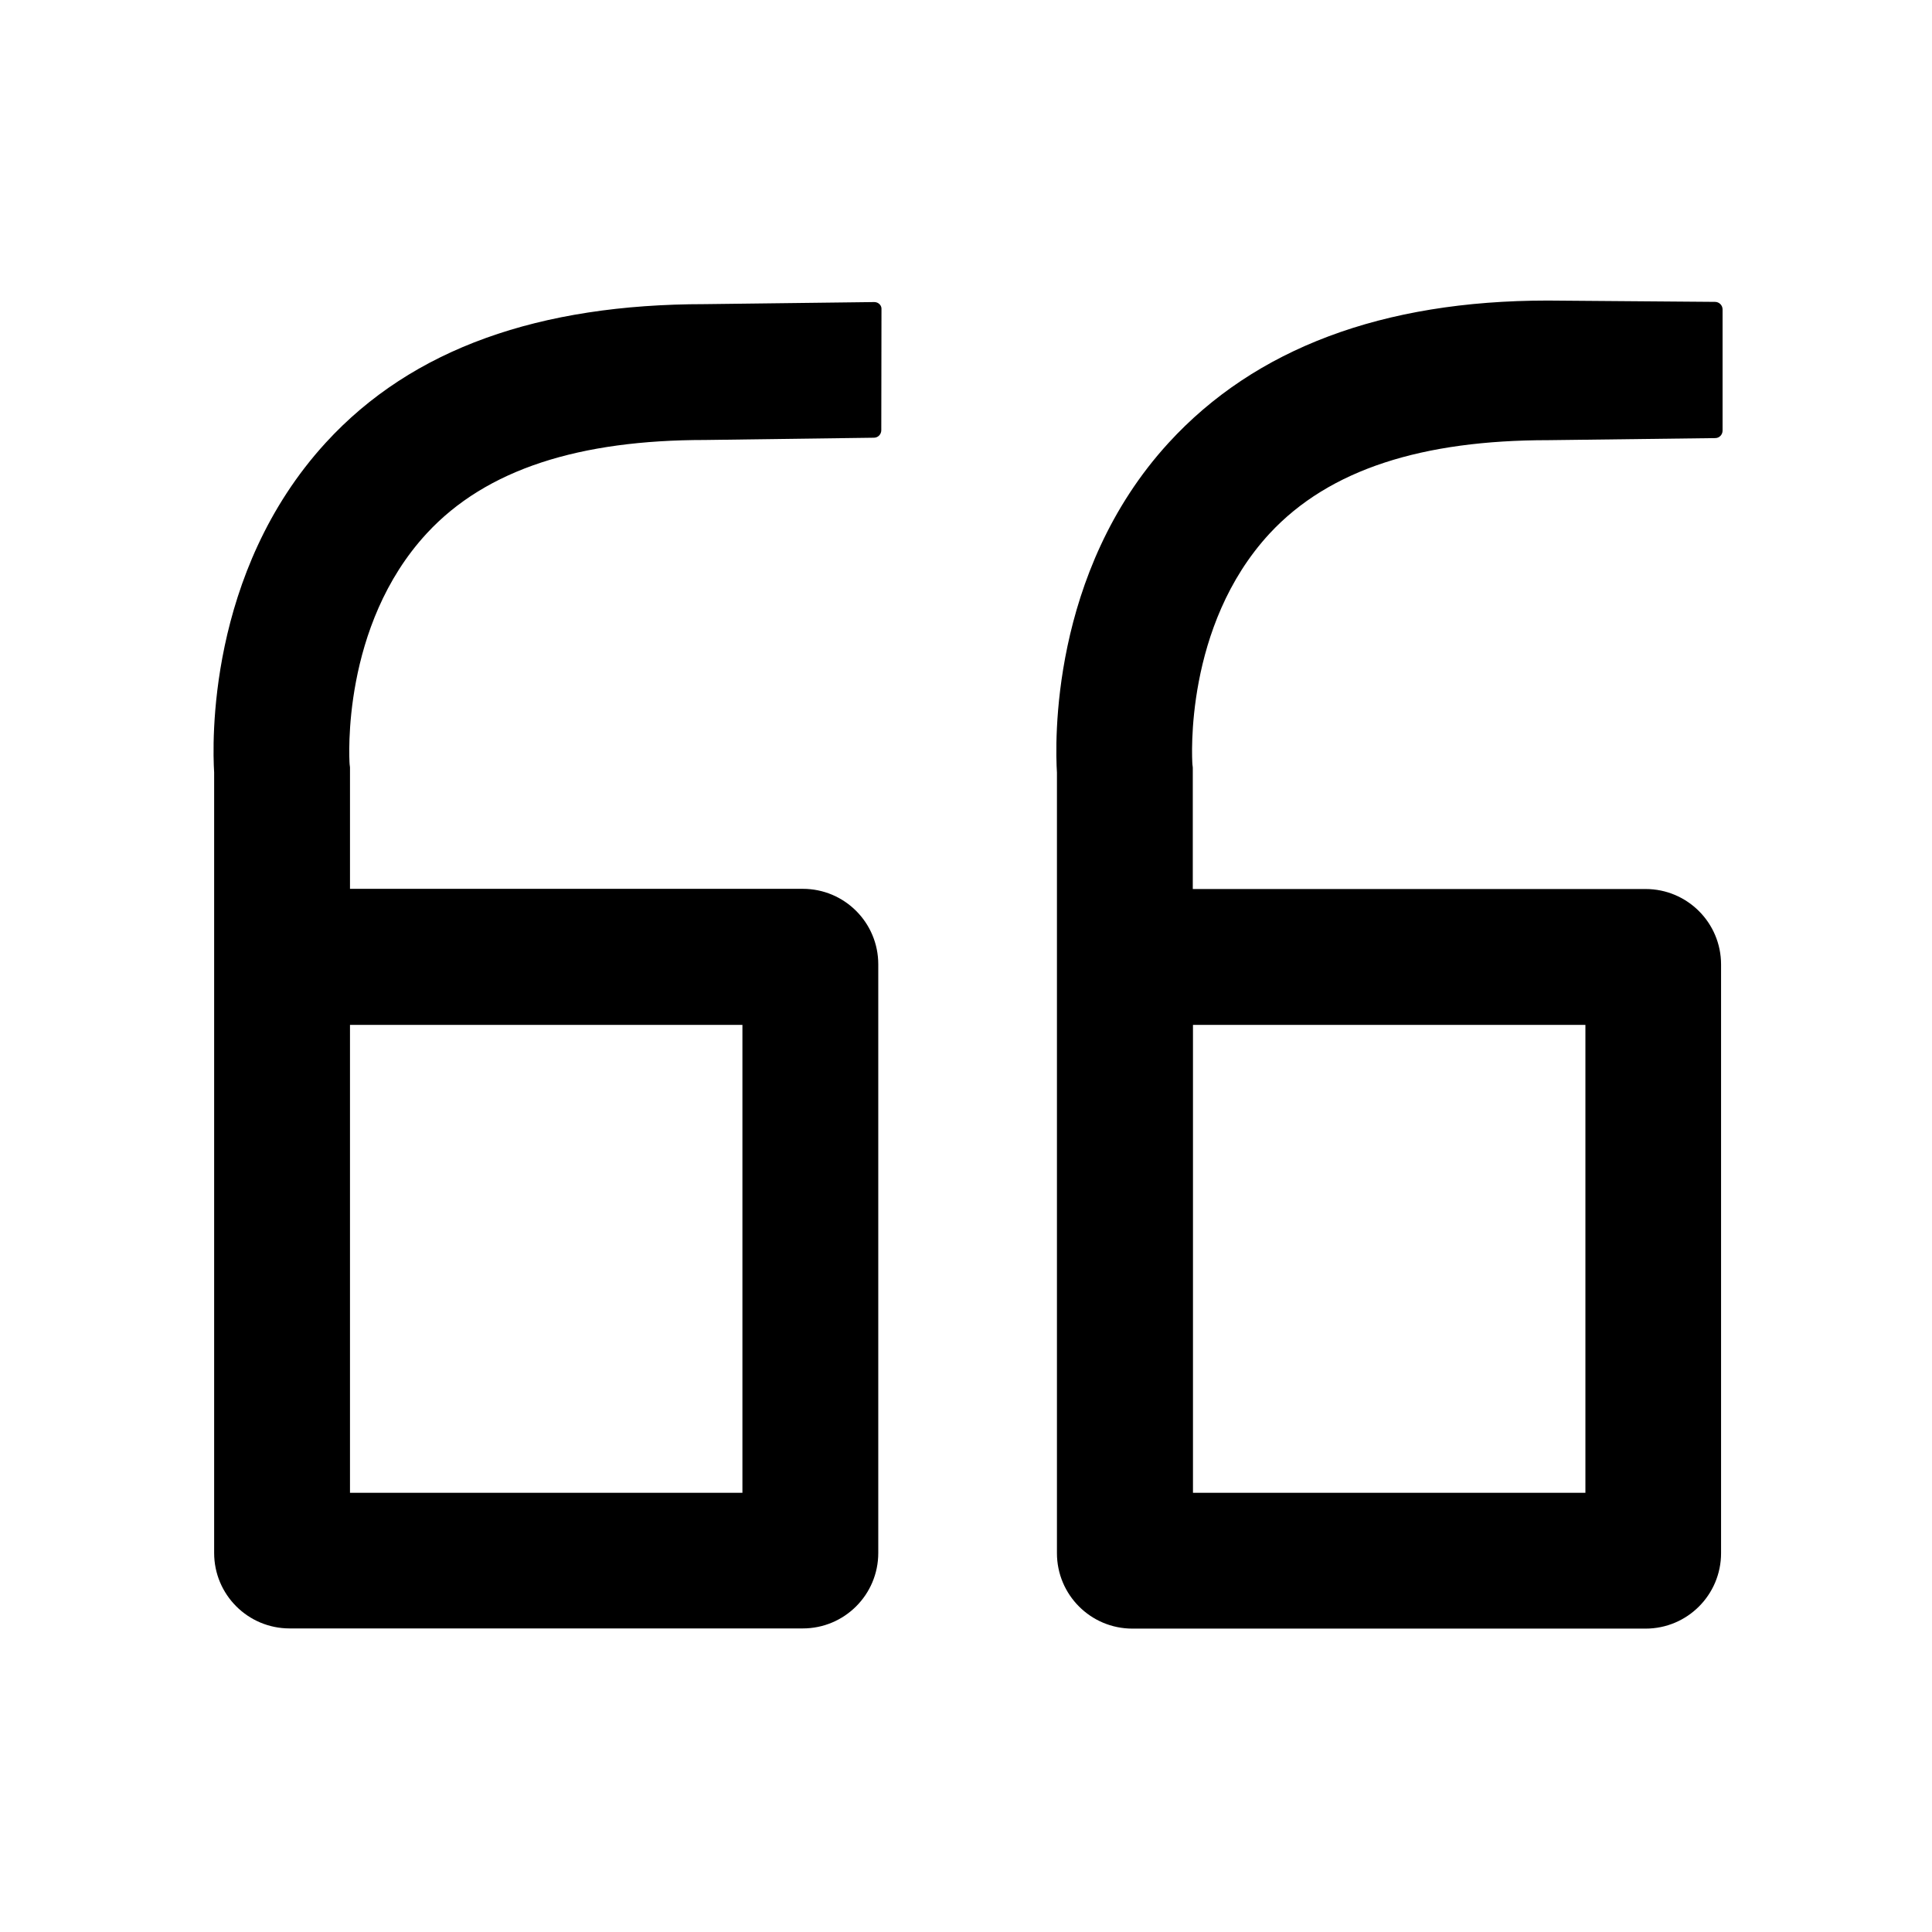 <svg class="icon" viewBox="0 0 1024 1024" version="1.1" xmlns="http://www.w3.org/2000/svg" width="128" height="128"><path d="M463.4 160.1l-89.8 1.1c-87.5 0-155.1 23.4-200.9 73.4-63.1 68.9-60.1 160.1-59.2 174.8v413.7c0 22.1 17.9 40 40 40h272c22.1 0 40-17.9 40-40v-312c0-22.1-17.9-40-40-40h-240v-64.4l-0.2-1.7c-0.2-2.8-4.4-73.3 40.9-122.3 31.6-34.2 81.2-49.5 147.5-49.5l89.5-1.2c2.2 0 3.9-1.8 3.9-4l0.1-64c0.2-2.1-1.6-3.9-3.8-3.9z m-69.9 383.1v248h-208v-248h208zM820.6 233.3l88.5-1.1c2.2 0 3.9-1.8 3.9-4V164c0-2.2-1.8-4-4-4l-88.7-0.7c-87.5 0-155.1 25.4-200.9 75.4-63.1 68.9-60.1 160.1-59.2 174.8v413.7c0 22.1 17.9 40 40 40h272c22.1 0 40-17.9 40-40v-312c0-22.1-17.9-40-40-40h-240v-64.4l-0.2-1.7c-0.2-2.9-4.4-73.3 40.9-122.3 31.7-34.2 81.3-49.5 147.7-49.5z m19.7 309.9v248h-208v-248h208z" fill="currentColor"></path></svg>